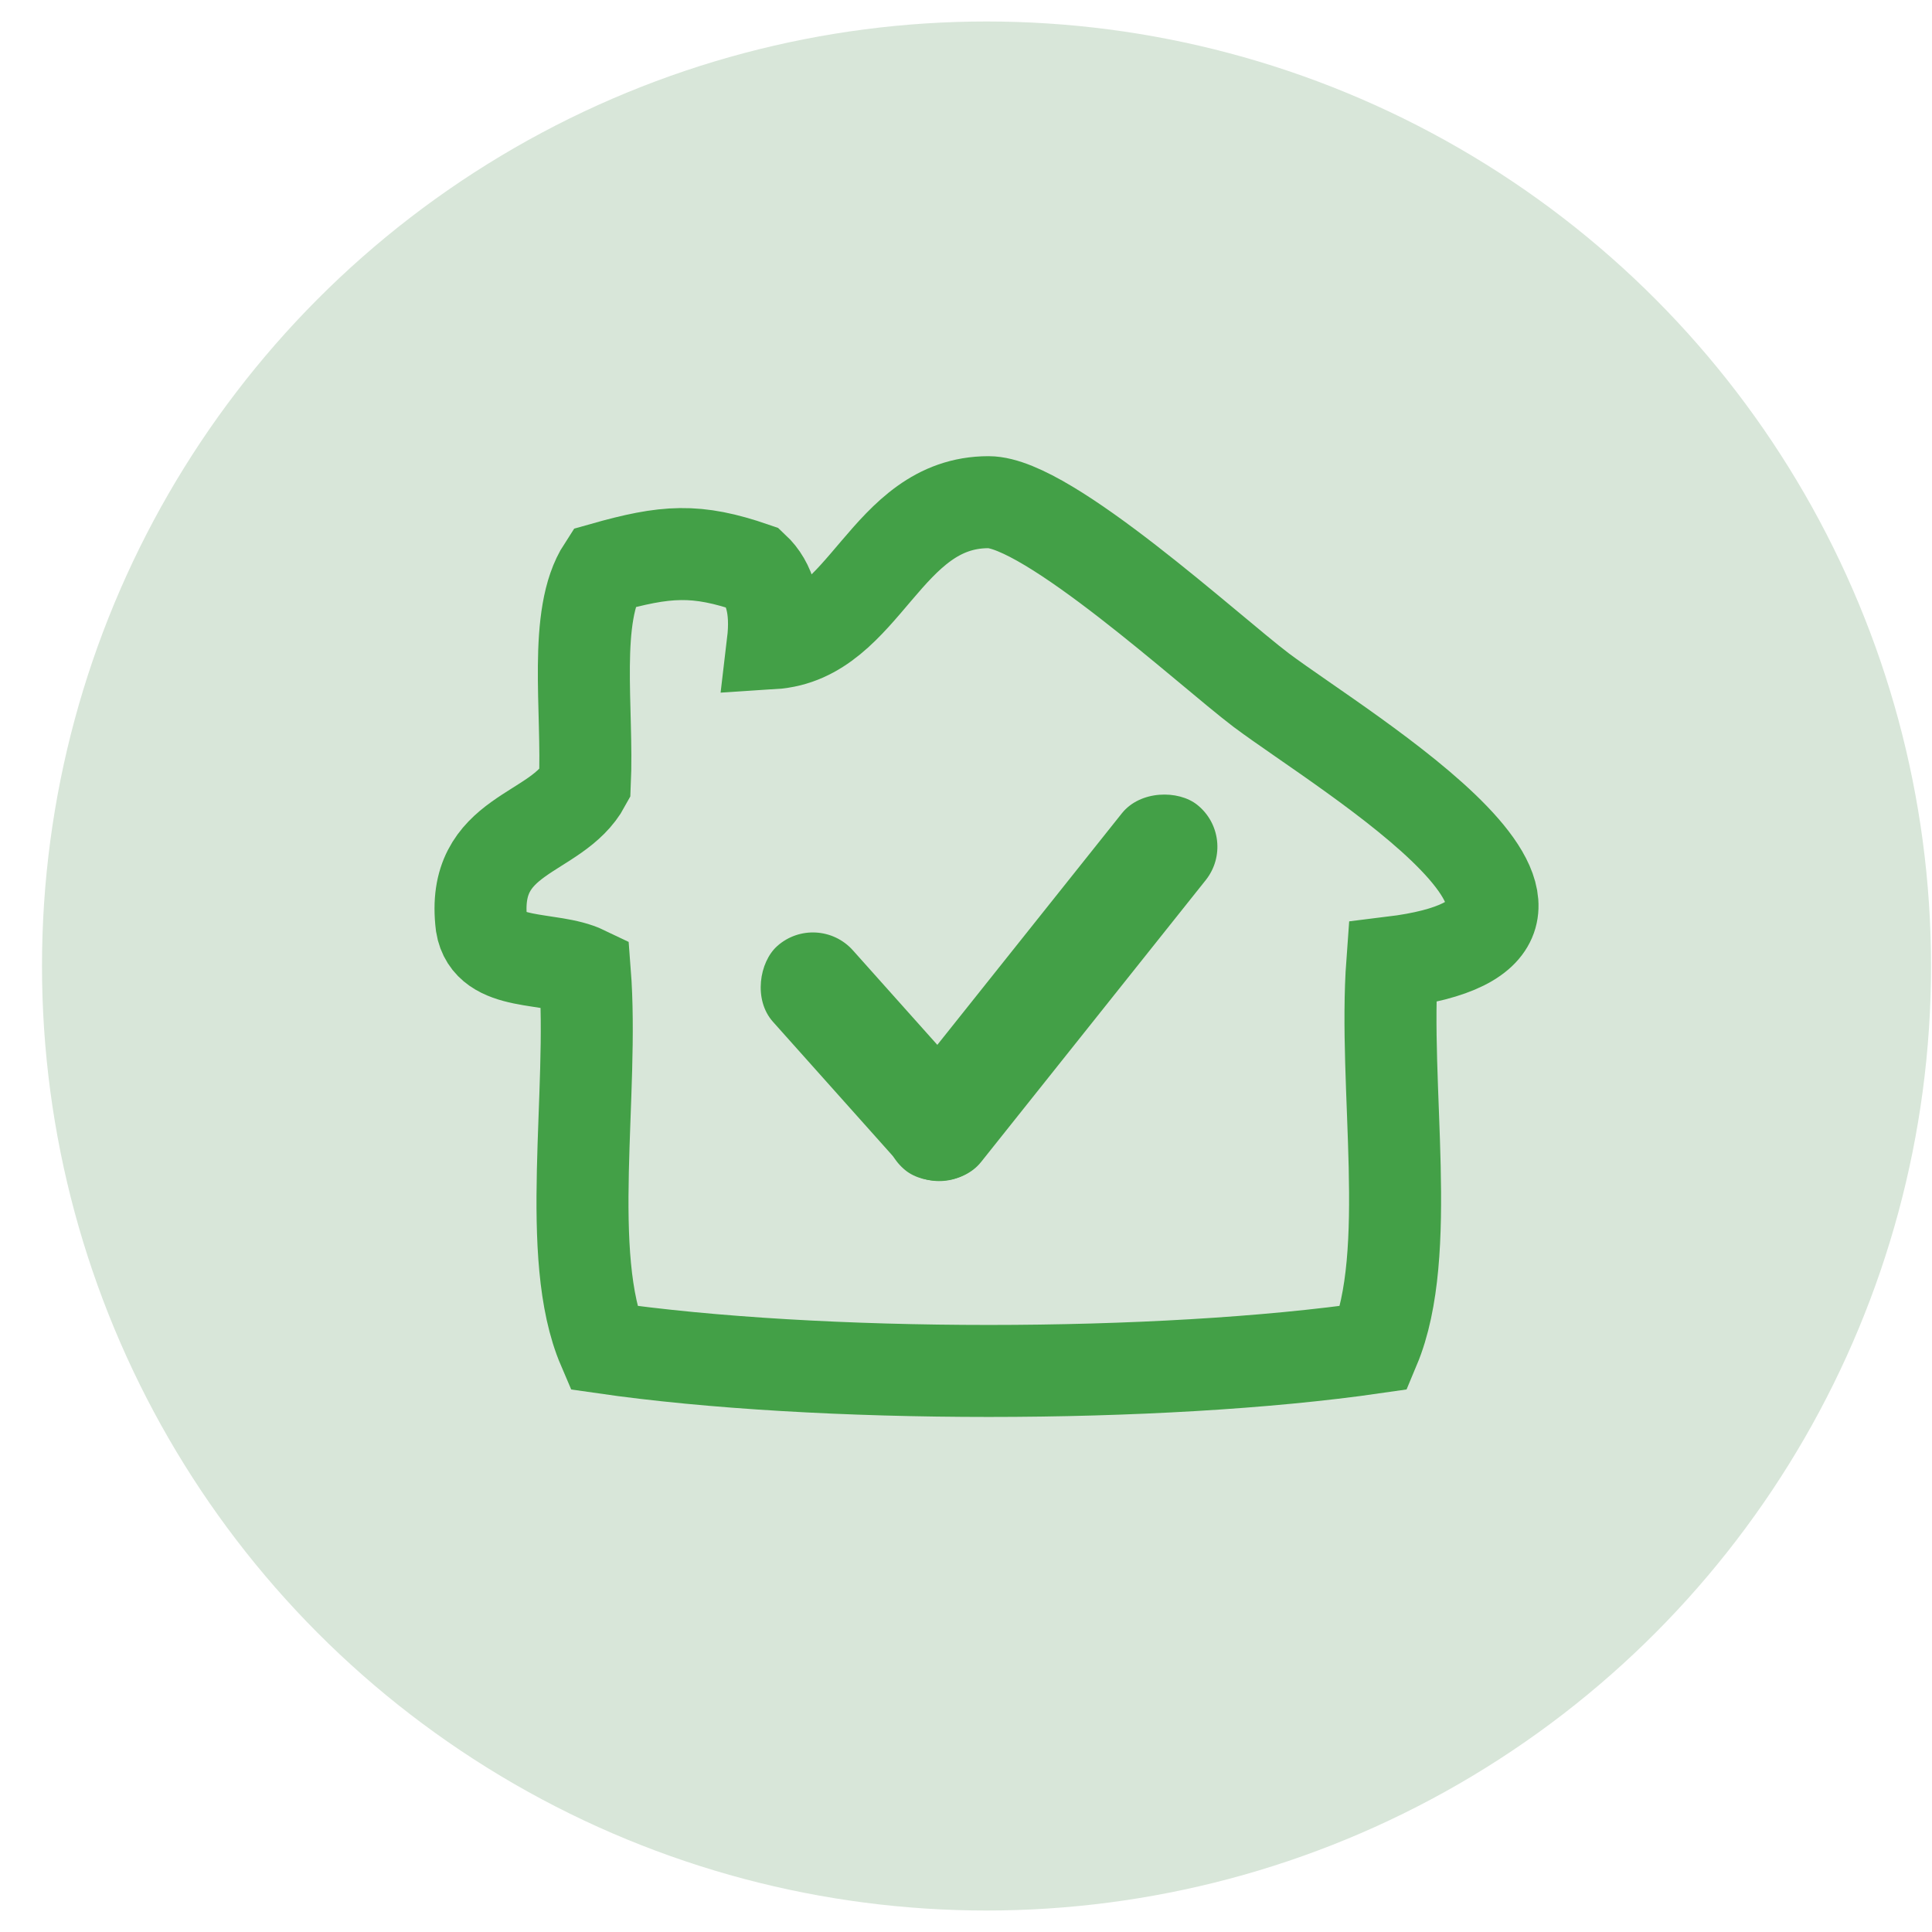 <svg width="42" height="42" viewBox="0 0 42 42" fill="none" xmlns="http://www.w3.org/2000/svg">
<ellipse cx="21.446" cy="21" rx="20.533" ry="20.533" fill="#D8E6D9"/>
<path fill-rule="evenodd" clip-rule="evenodd" d="M30.267 20.922C30.068 23.632 30.736 27.24 29.874 29.297C25.203 29.972 17.785 29.972 13.116 29.297C12.26 27.299 12.919 23.772 12.714 21.128C11.972 20.771 10.622 21.044 10.469 20.106C10.218 18.086 12.094 18.186 12.714 17.04C12.788 15.427 12.45 13.376 13.116 12.352C14.477 11.967 15.132 11.919 16.387 12.352C16.736 12.679 16.893 13.201 16.8 13.983C18.818 13.854 19.239 10.917 21.49 10.917C22.774 10.917 26.281 14.142 27.415 15.001C29.256 16.38 35.807 20.243 30.267 20.922Z" stroke="#43A047" stroke-width="2"/>
<rect x="18.778" y="24.72" width="10.167" height="2.331" rx="1.166" transform="rotate(-51.445 18.778 24.72)" fill="#43A047"/>
<rect x="20.325" y="26.156" width="6.453" height="2.331" rx="1.166" transform="rotate(-131.769 20.325 26.156)" fill="#43A047"/>
</svg>
